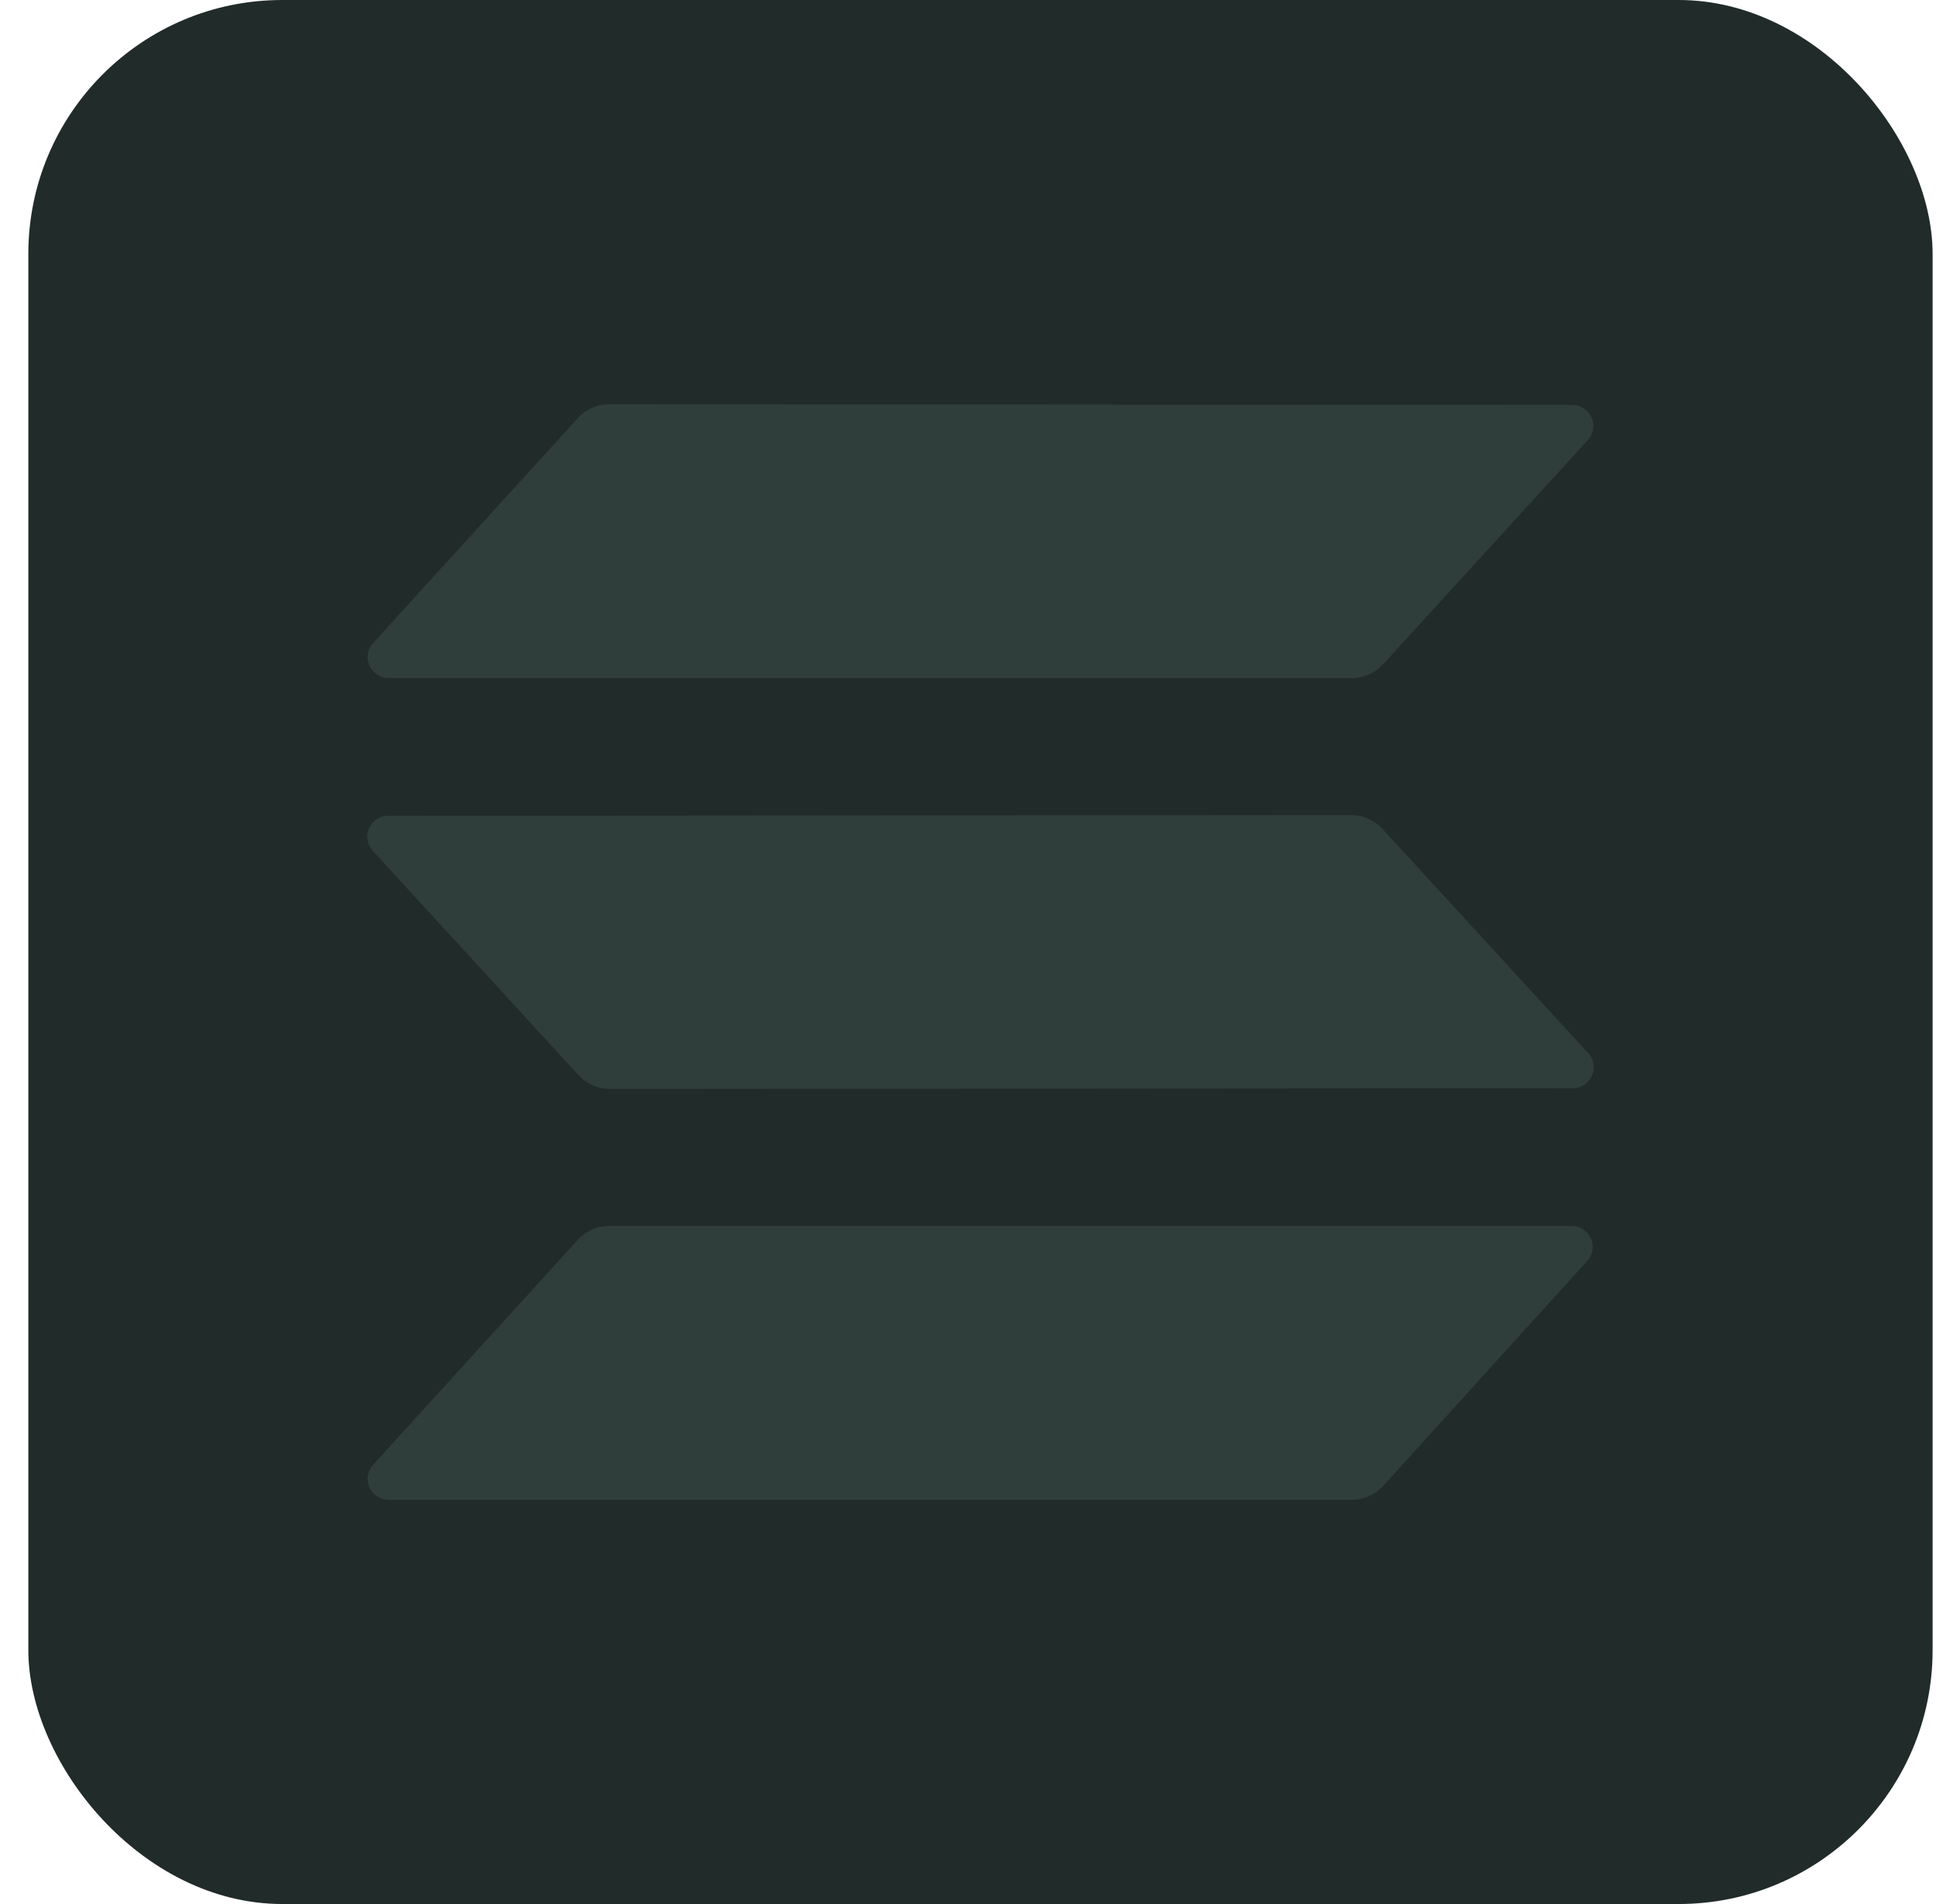 <svg xmlns="http://www.w3.org/2000/svg" width="61" height="60" fill="none"><rect width="60" height="60" x=".893" fill="#212B2A" rx="8"/><path fill="#2F3D3B" fill-rule="evenodd" d="M18.21 39.063a1.353 1.353 0 0 1 .966-.432h30.35a.67.67 0 0 1 .603.4.658.658 0 0 1-.12.708l-6.433 7.092a1.351 1.351 0 0 1-.966.432H12.24a.67.67 0 0 1-.602-.399.658.658 0 0 1 .12-.709l6.452-7.092Zm31.829-5.88a.66.66 0 0 1-.483 1.109l-30.36.024a1.362 1.362 0 0 1-.967-.432l-6.481-7.068a.66.66 0 0 1 .483-1.108l30.36-.024a1.36 1.36 0 0 1 .966.432l6.482 7.068ZM18.21 13.17a1.353 1.353 0 0 1 .966-.432l30.37.024a.67.67 0 0 1 .602.399.656.656 0 0 1-.119.709l-6.453 7.068a1.351 1.351 0 0 1-.966.431H12.24a.67.67 0 0 1-.602-.398.658.658 0 0 1 .12-.71l6.452-7.091Z" clip-rule="evenodd"/></svg>